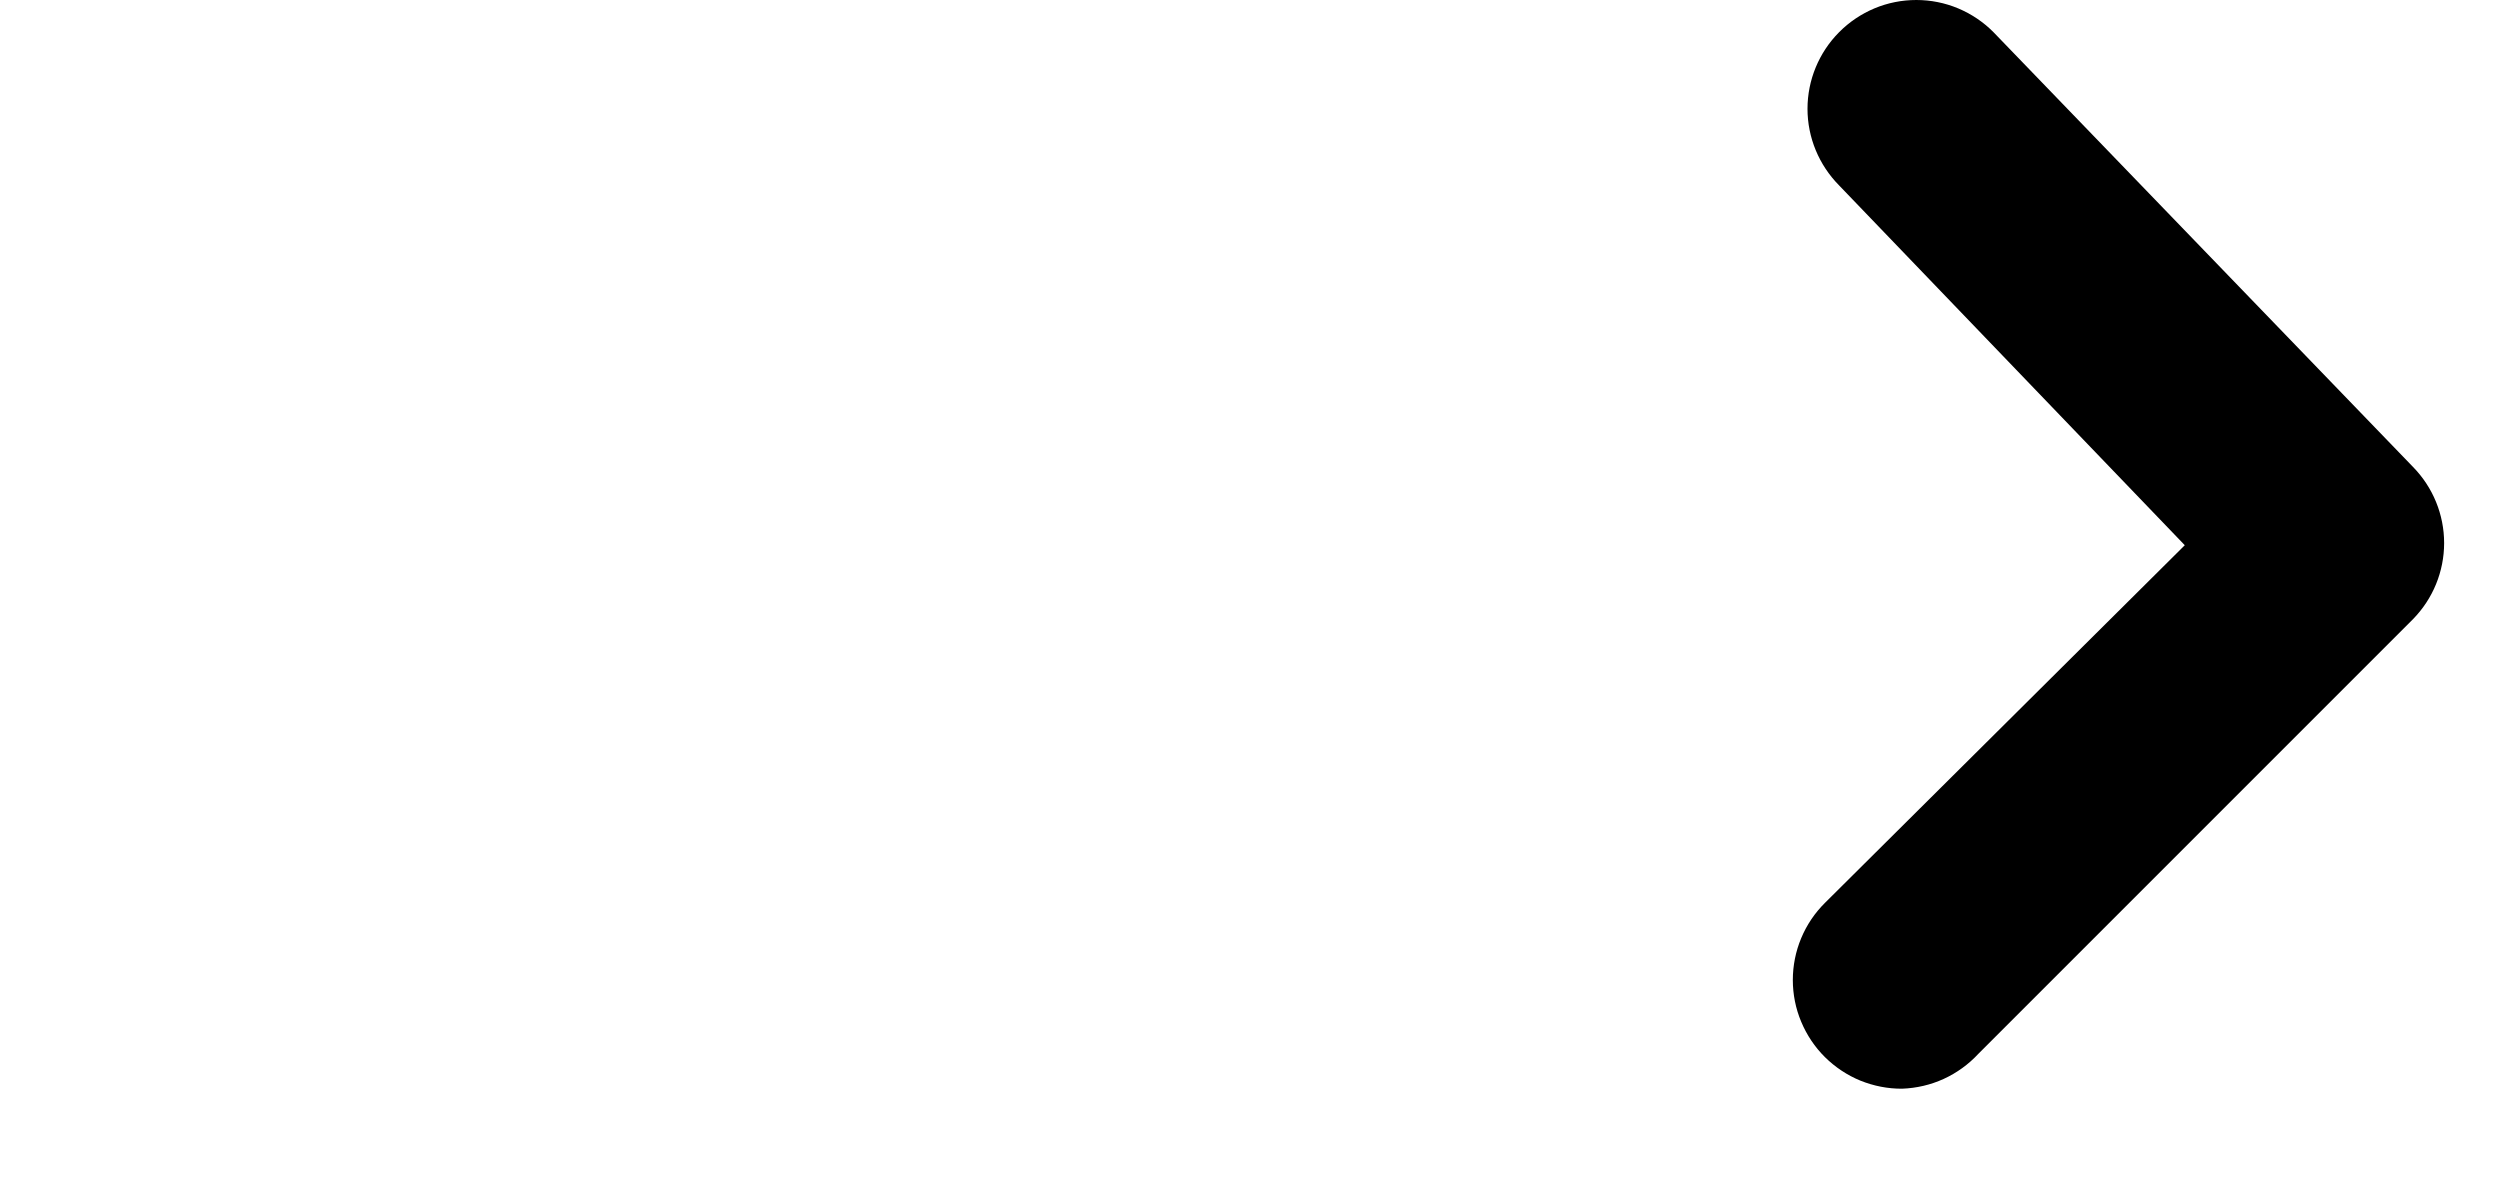 <svg width="23" height="11" viewBox="0 0 23 11"  xmlns="http://www.w3.org/2000/svg">
<path d="M17.5 10.016C17.368 10.017 17.238 9.991 17.116 9.942C16.994 9.892 16.883 9.818 16.79 9.726C16.696 9.633 16.622 9.522 16.571 9.4C16.52 9.279 16.494 9.148 16.494 9.016C16.494 8.884 16.52 8.753 16.571 8.631C16.622 8.509 16.696 8.399 16.79 8.306L20.1 5.016L16.92 1.706C16.734 1.518 16.629 1.265 16.629 1.001C16.629 0.737 16.734 0.483 16.92 0.296C17.013 0.202 17.124 0.128 17.245 0.077C17.367 0.026 17.498 0 17.63 0C17.762 0 17.893 0.026 18.015 0.077C18.136 0.128 18.247 0.202 18.34 0.296L22.2 4.296C22.383 4.483 22.486 4.734 22.486 4.996C22.486 5.258 22.383 5.509 22.2 5.696L18.2 9.696C18.11 9.793 18.002 9.871 17.882 9.926C17.762 9.981 17.632 10.011 17.5 10.016Z"/>
<line x1="20" y1="5.016" x2="1" y2="5.016" stroke-width="2" stroke-linecap="round"/>
</svg>
